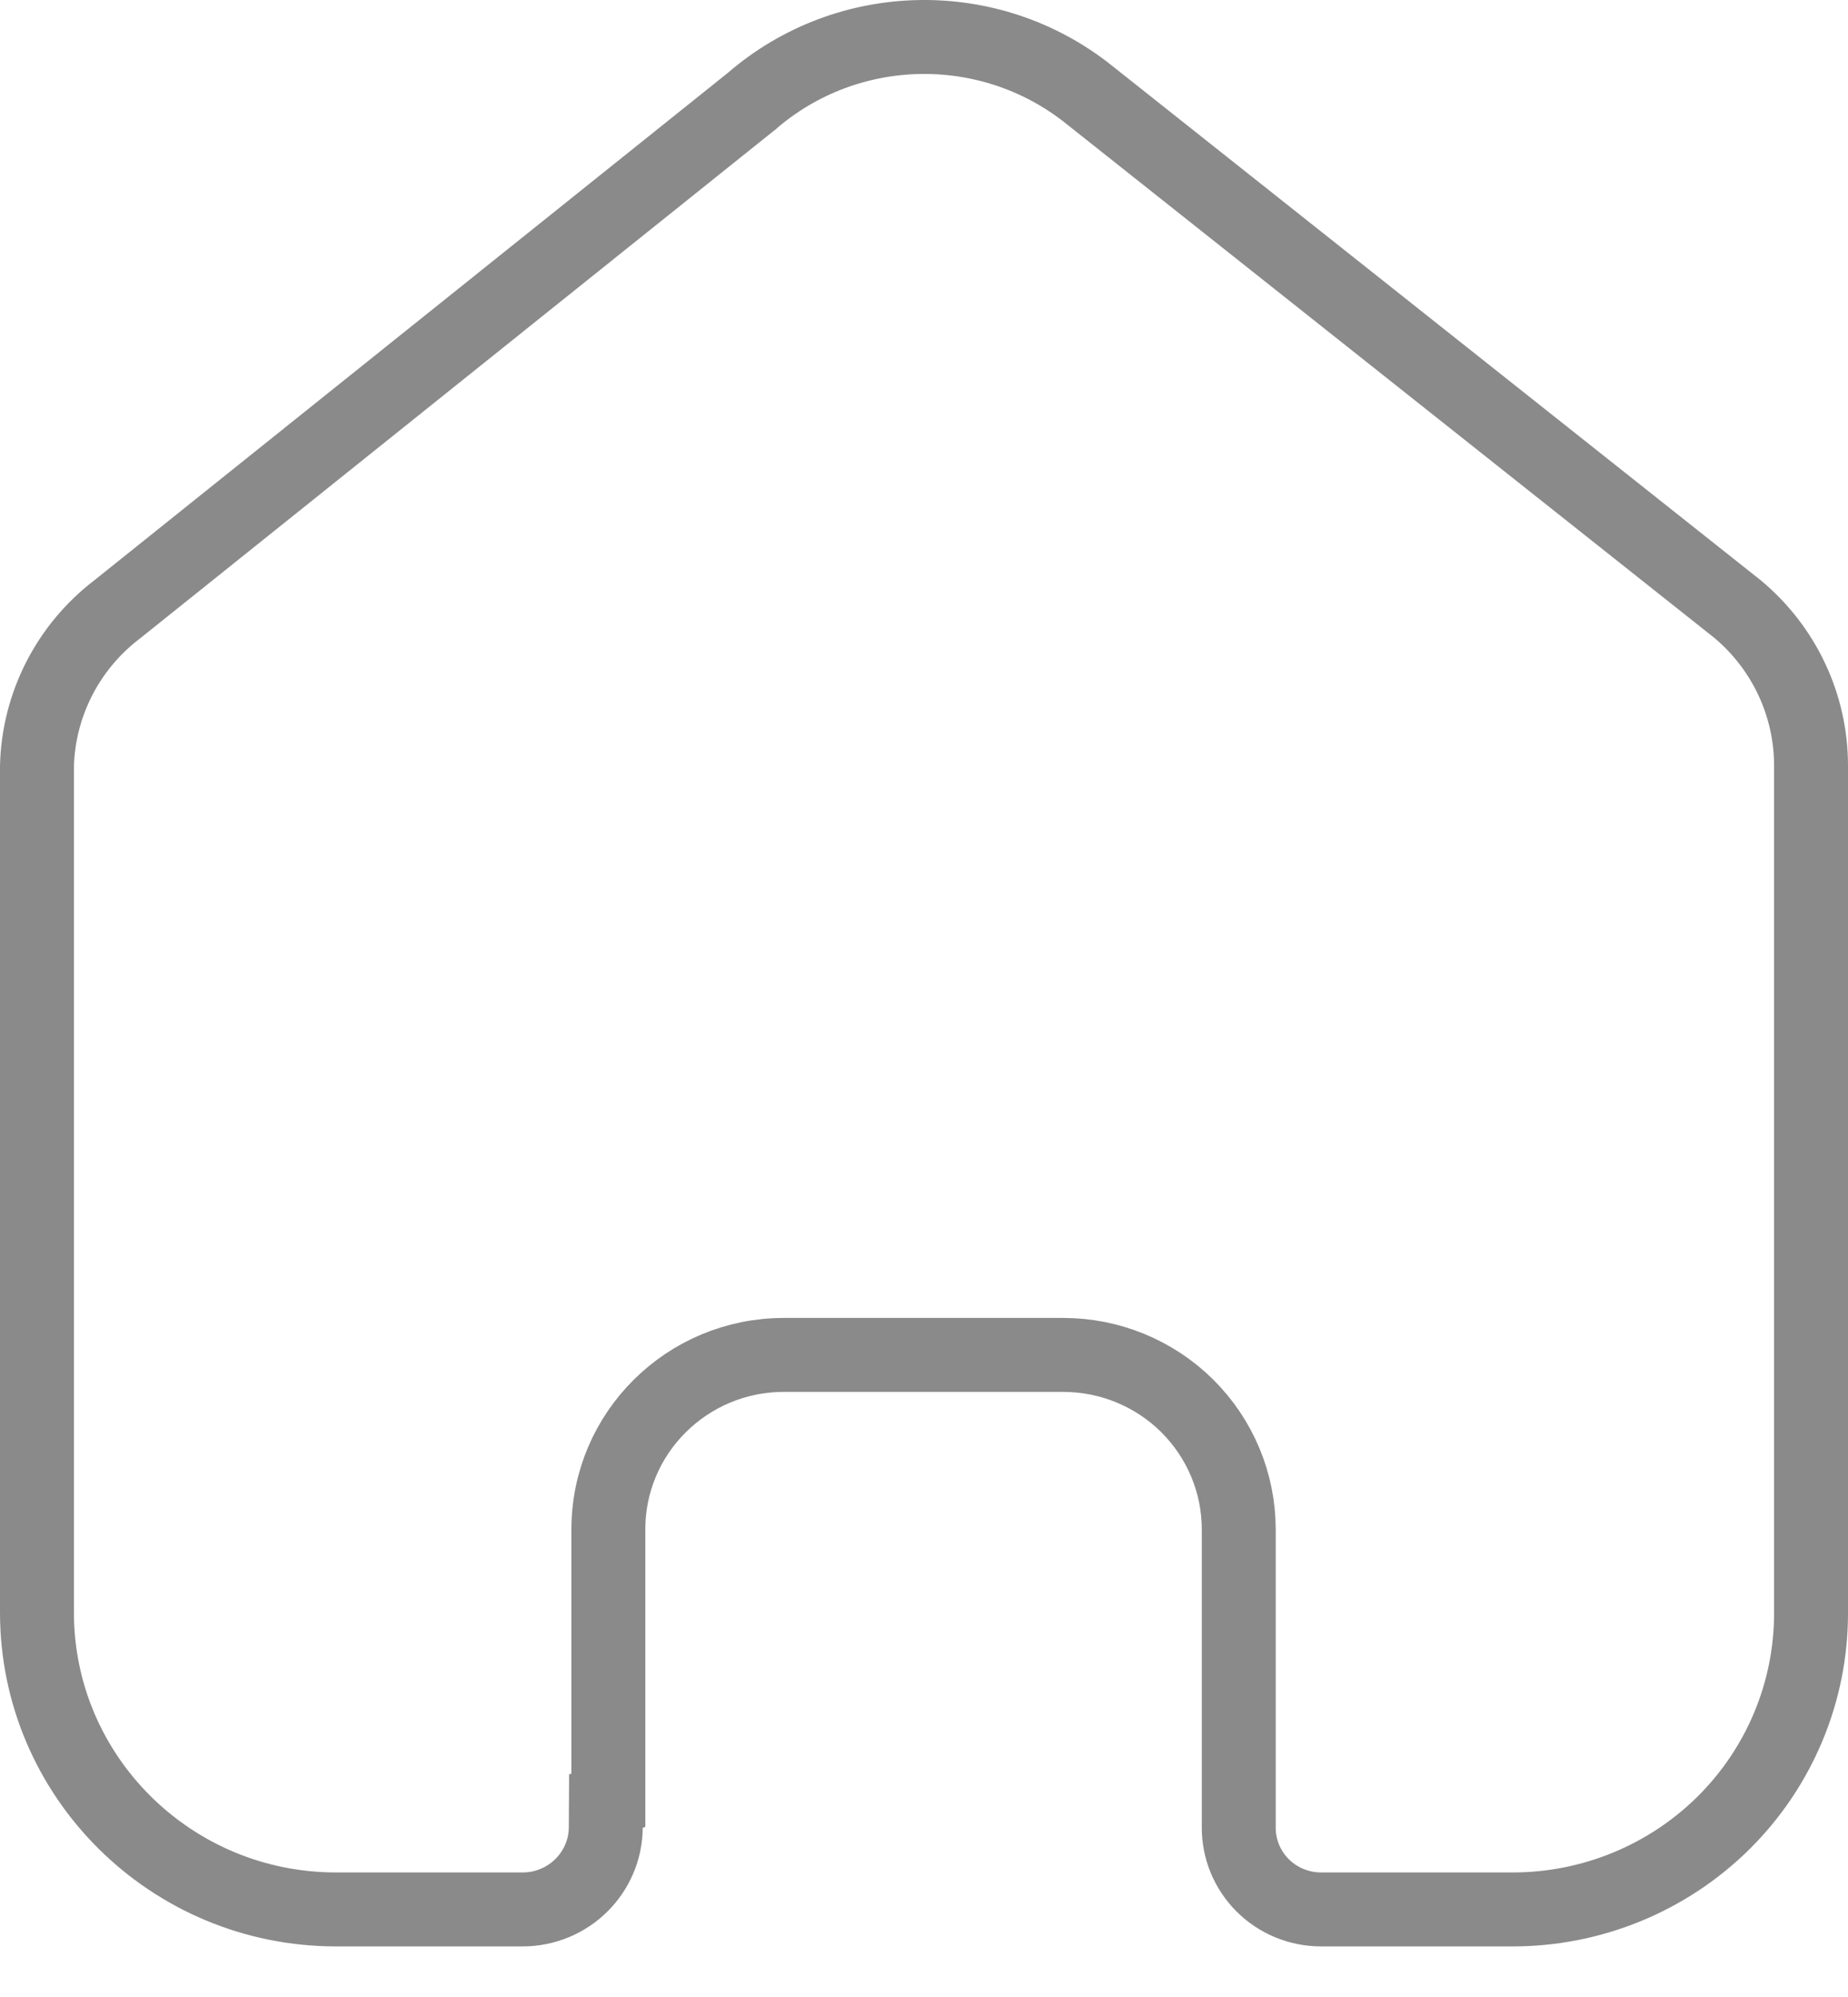 <svg width="25" height="27" viewBox="0 0 25 27" fill="none" xmlns="http://www.w3.org/2000/svg">
<path d="M8.23 20.678V24.34L8.197 24.351L8.195 24.71C8.19 25.319 7.691 25.816 7.069 25.816H4.548C2.309 25.816 0.5 24.015 0.5 21.801V10.357C0.521 9.529 0.916 8.753 1.577 8.245L1.577 8.245L1.585 8.239L10.162 1.373L10.169 1.368L10.175 1.362C11.474 0.244 13.394 0.21 14.733 1.28L14.734 1.281L23.507 8.236C24.137 8.762 24.5 9.536 24.5 10.351V21.813C24.5 22.875 24.074 23.895 23.316 24.646C22.557 25.397 21.527 25.819 20.454 25.816H20.452H17.872C17.574 25.816 17.289 25.698 17.08 25.489C16.872 25.28 16.756 24.998 16.758 24.705V24.702V20.678C16.758 20.052 16.507 19.451 16.062 19.009C15.617 18.567 15.013 18.319 14.385 18.319H10.603C9.296 18.319 8.23 19.372 8.23 20.678Z" stroke="#8A8A8A"/>
</svg>
